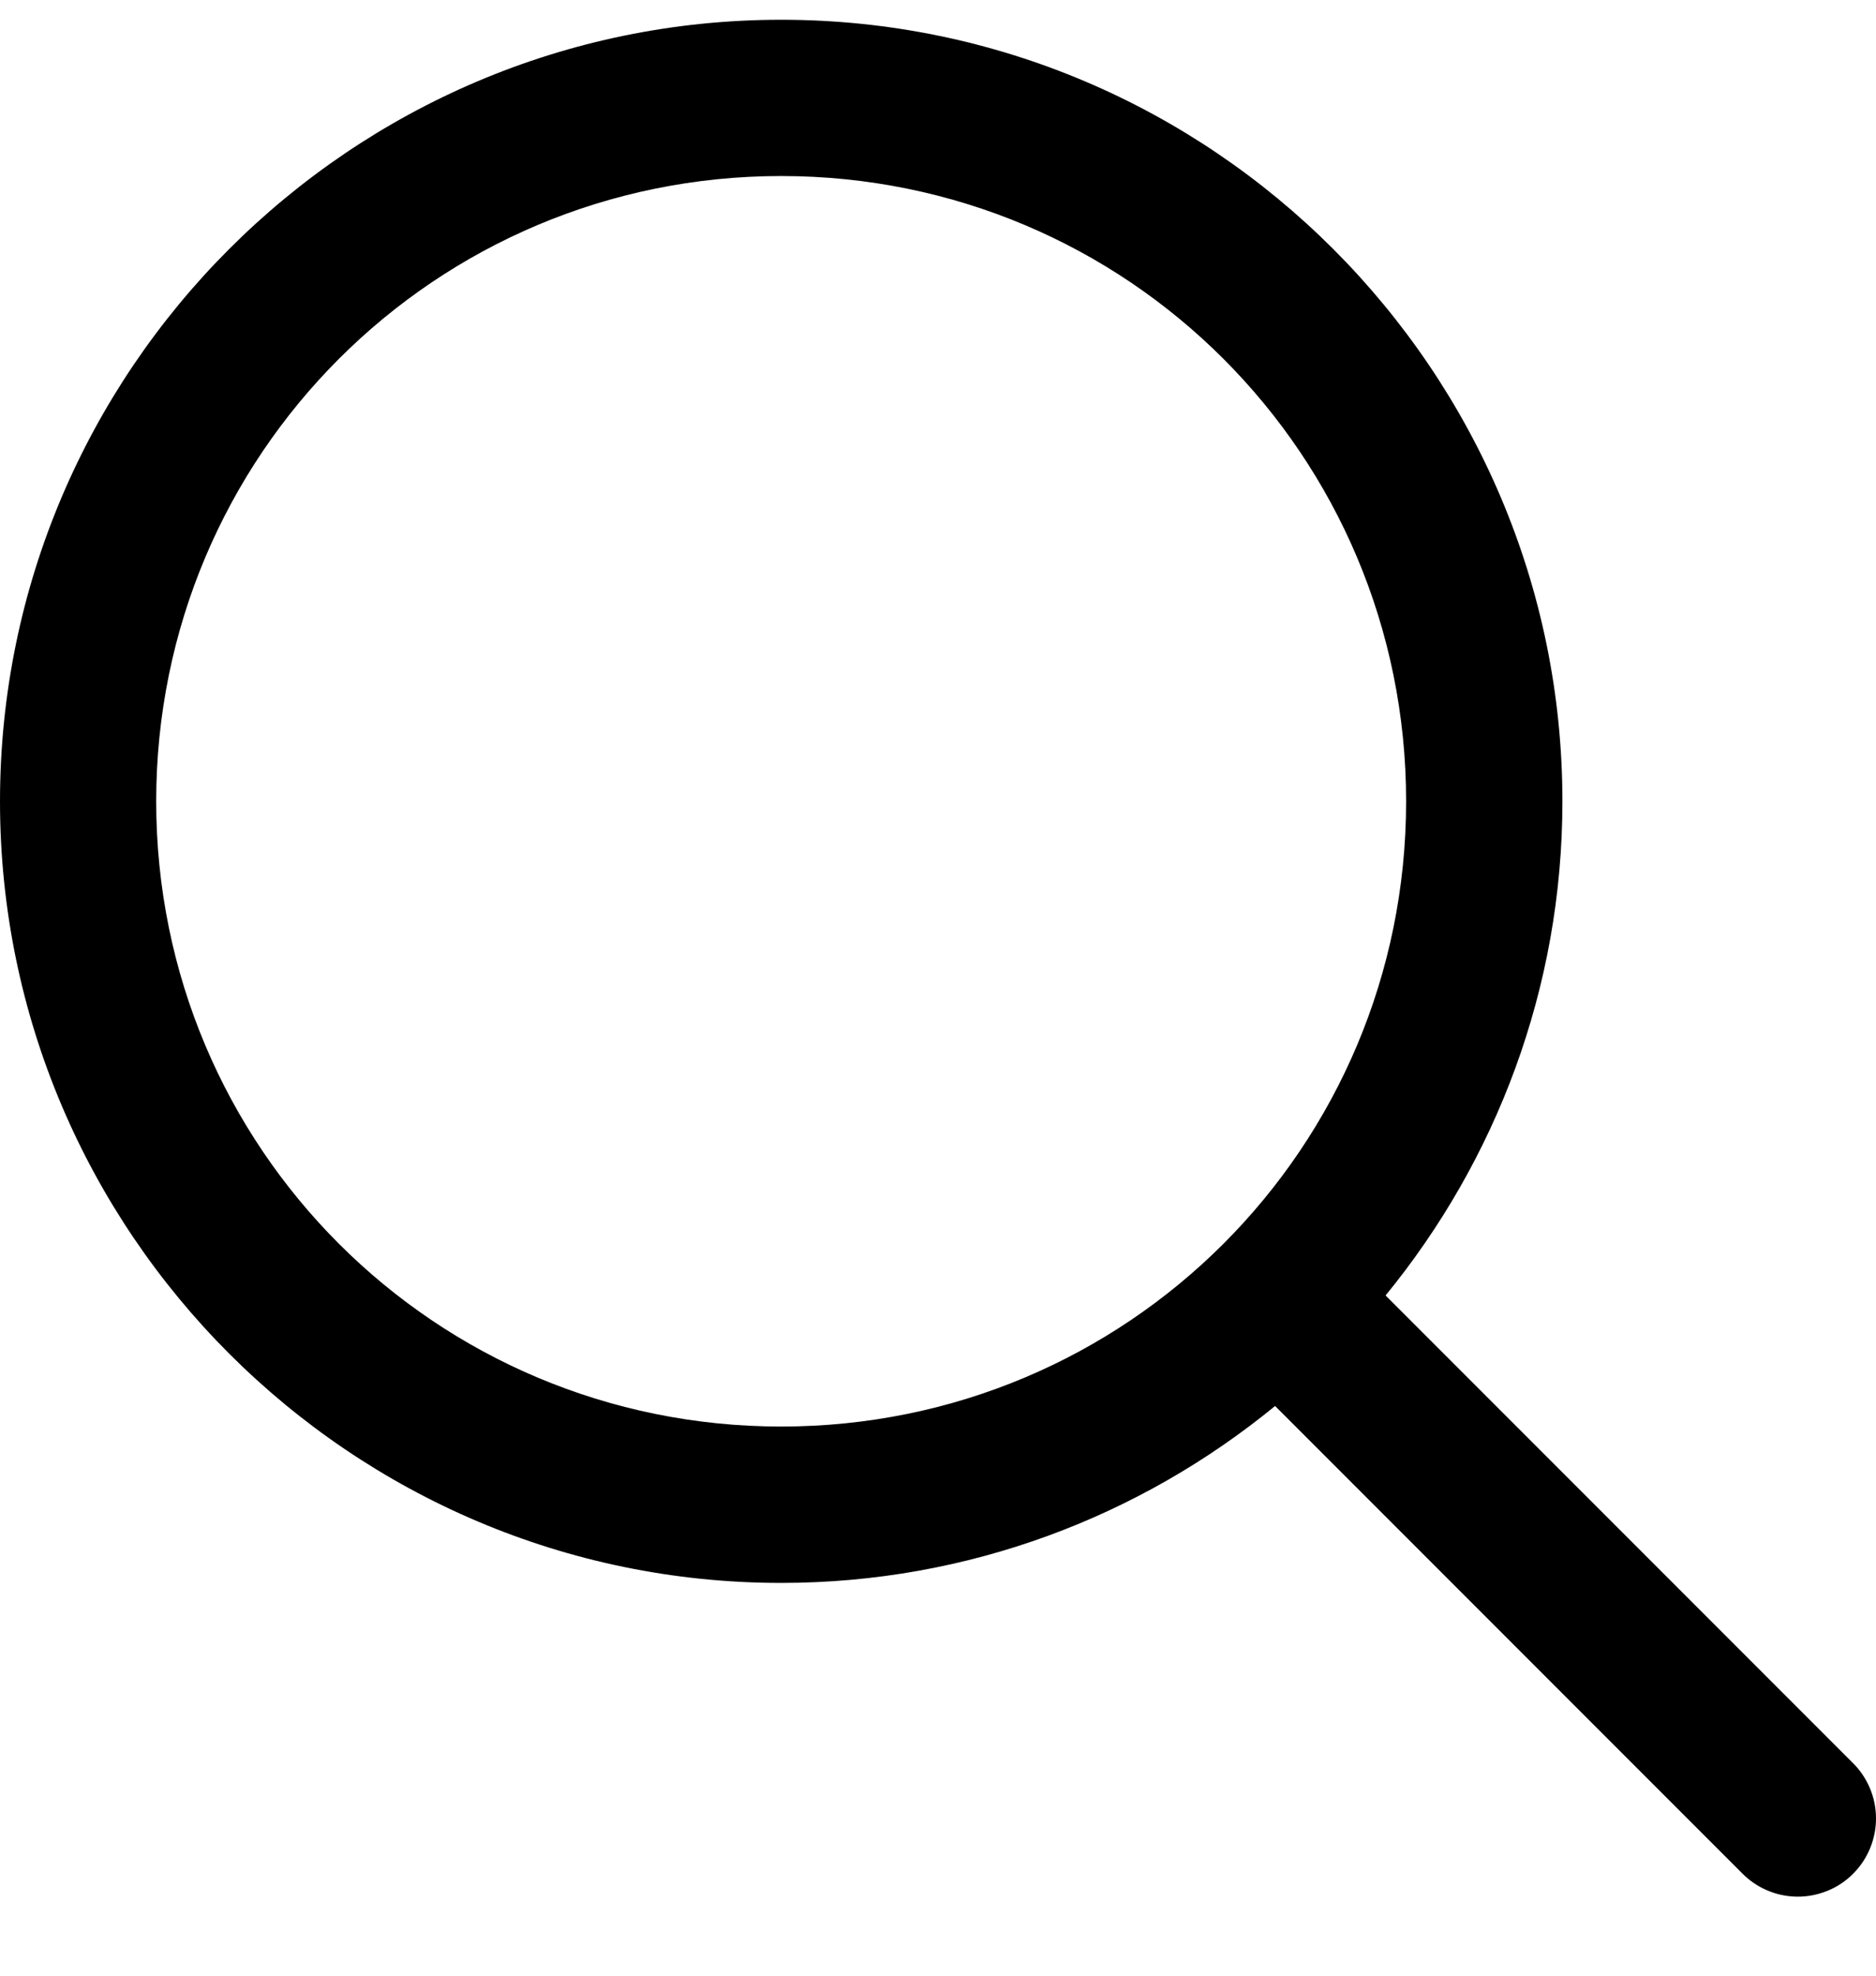 <svg width="19" height="20" viewBox="0 0 19 20" fill="none" xmlns="http://www.w3.org/2000/svg">
<path d="M7.912 0.2C3.552 0.2 0 3.752 0 8.112C0 12.472 3.552 16.024 7.912 16.024C9.808 16.024 11.549 15.351 12.914 14.233L17.638 18.957C17.711 19.033 17.798 19.093 17.895 19.135C17.991 19.177 18.095 19.199 18.201 19.2C18.306 19.201 18.41 19.181 18.508 19.141C18.605 19.102 18.694 19.043 18.768 18.968C18.843 18.894 18.901 18.805 18.941 18.708C18.981 18.61 19.001 18.506 19 18.401C18.999 18.295 18.977 18.191 18.935 18.095C18.893 17.998 18.833 17.911 18.757 17.838L14.033 13.114C15.15 11.749 15.824 10.008 15.824 8.112C15.824 3.752 12.272 0.2 7.912 0.2ZM7.912 1.782C11.417 1.782 14.241 4.607 14.241 8.112C14.241 11.617 11.417 14.441 7.912 14.441C4.407 14.441 1.582 11.617 1.582 8.112C1.582 4.607 4.407 1.782 7.912 1.782Z" fill="black"/>
</svg>
